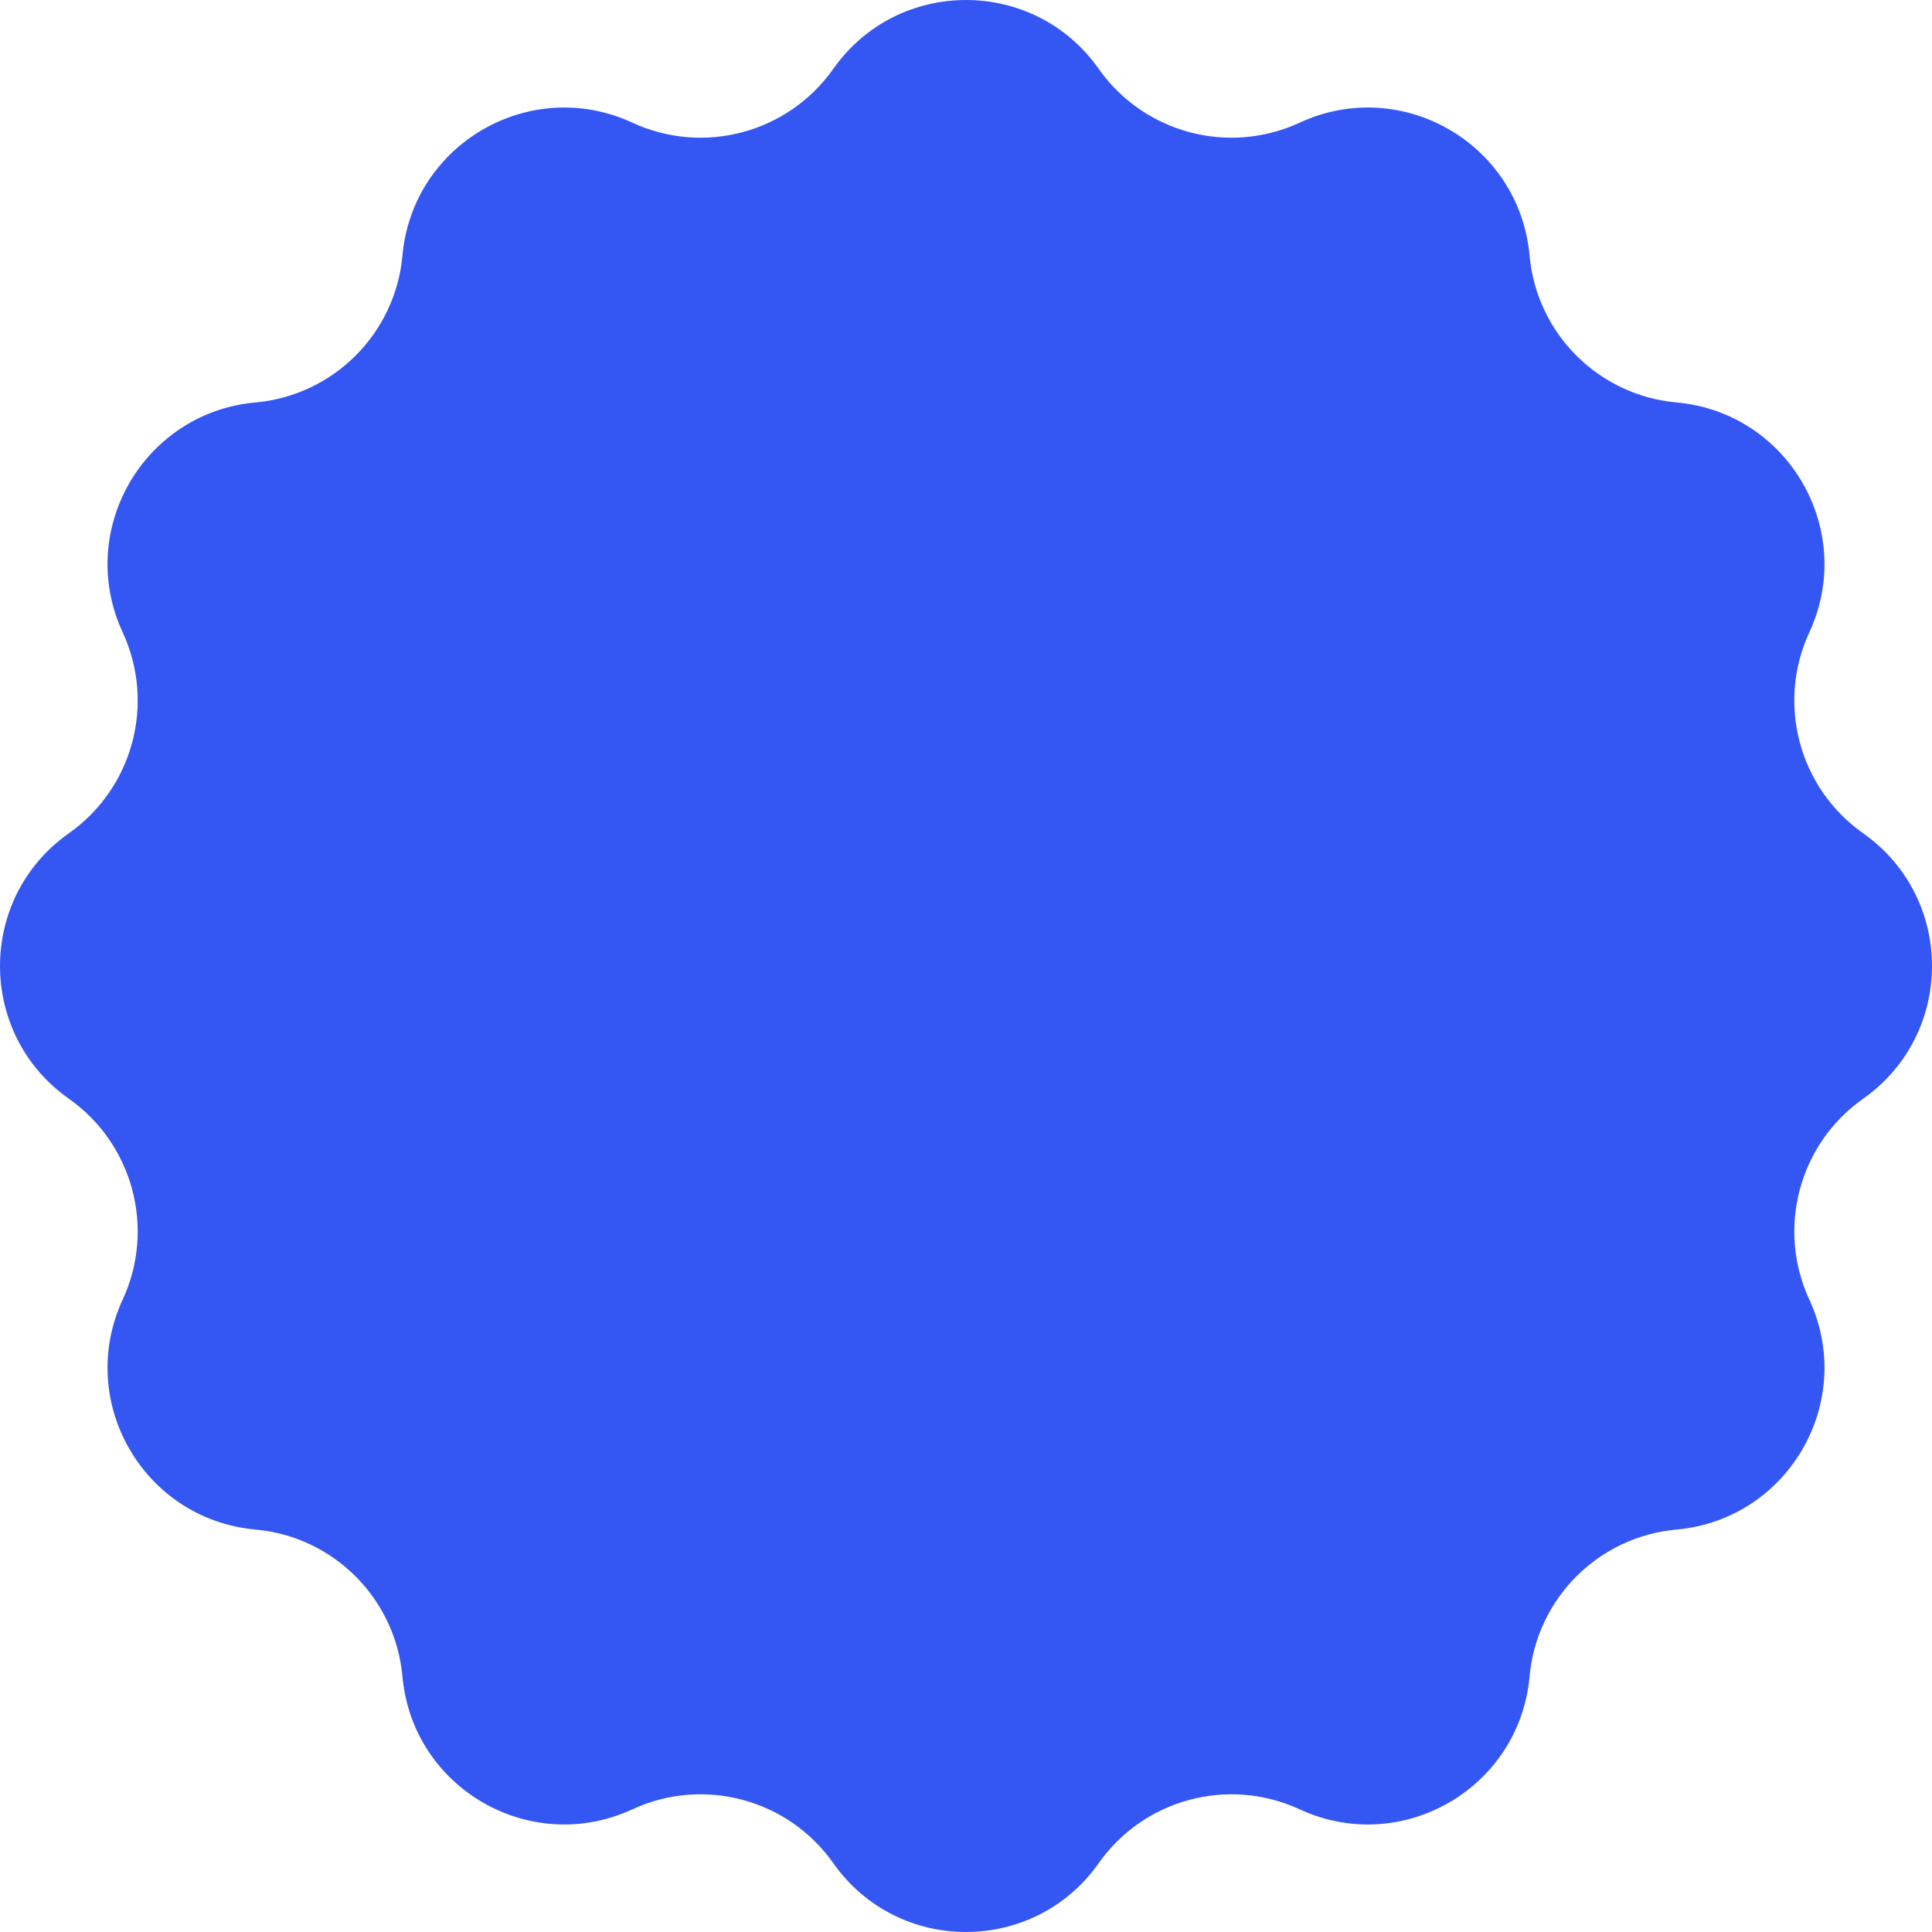 <svg xmlns="http://www.w3.org/2000/svg" version="1.1" xmlns:xlink="http://www.w3.org/1999/xlink" xmlns:svgjs="http://svgjs.com/svgjs" width="38" height="38"><svg width="38" height="38" viewBox="0 0 38 38" fill="none" xmlns="http://www.w3.org/2000/svg">
<path d="M16.39 1.354C17.662 -0.451 20.338 -0.451 21.61 1.354C22.499 2.615 24.162 3.061 25.562 2.413C27.567 1.485 29.885 2.824 30.084 5.024C30.222 6.56 31.44 7.778 32.977 7.916C35.176 8.115 36.515 10.434 35.587 12.438C34.939 13.838 35.385 15.501 36.646 16.39C38.451 17.662 38.451 20.338 36.646 21.61C35.385 22.499 34.939 24.162 35.587 25.562C36.515 27.567 35.176 29.885 32.977 30.084C31.44 30.222 30.222 31.44 30.084 32.977C29.885 35.176 27.567 36.515 25.562 35.587C24.162 34.939 22.499 35.385 21.61 36.646C20.338 38.451 17.662 38.451 16.39 36.646C15.501 35.385 13.838 34.939 12.438 35.587C10.434 36.515 8.115 35.176 7.916 32.977C7.778 31.44 6.56 30.222 5.024 30.084C2.824 29.885 1.485 27.567 2.413 25.562C3.061 24.162 2.615 22.499 1.354 21.61C-0.451 20.338 -0.451 17.662 1.354 16.39C2.615 15.501 3.061 13.838 2.413 12.438C1.485 10.434 2.824 8.115 5.024 7.916C6.56 7.778 7.778 6.56 7.916 5.024C8.115 2.824 10.434 1.485 12.438 2.413C13.838 3.061 15.501 2.615 16.39 1.354Z" fill="#3456F3"></path>
</svg><style>@media (prefers-color-scheme: light) { :root { filter: none; } }
</style></svg>